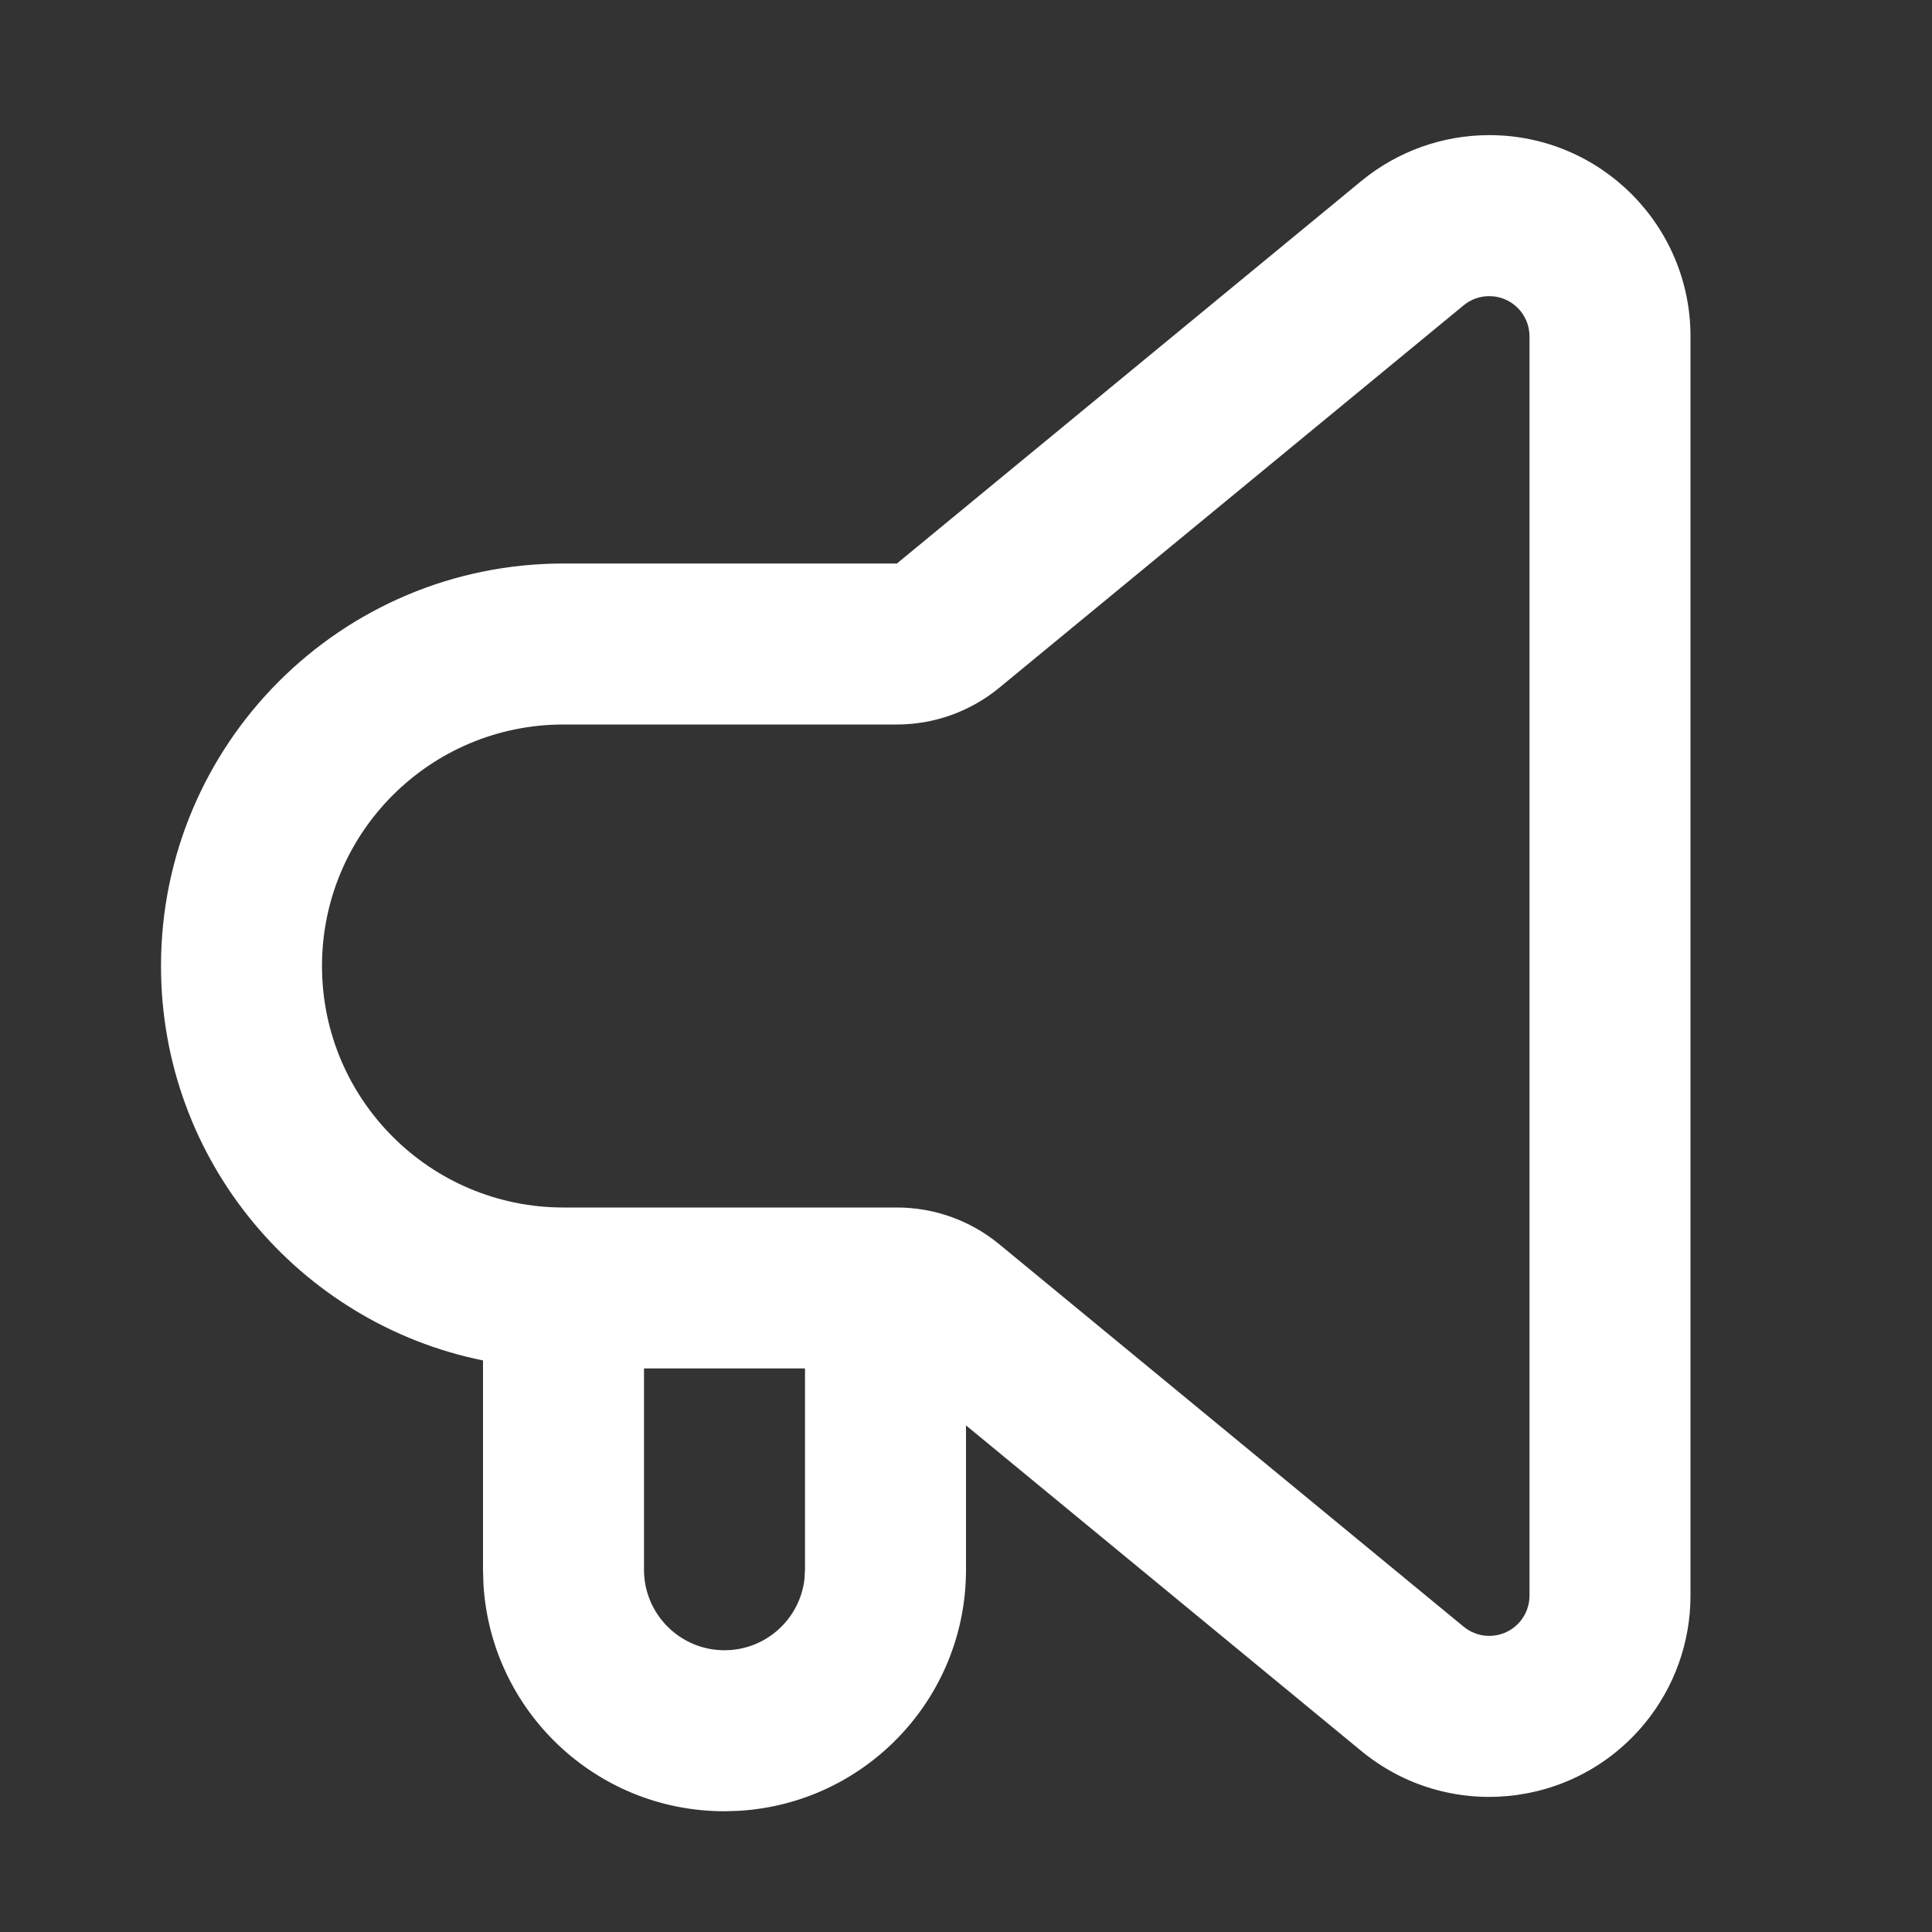 <svg xmlns="http://www.w3.org/2000/svg" width="36" height="36" viewBox="0 0 36 36">
  <rect x="0" y="0" width="36" height="36" fill="#333333" stroke="none"/>
  <g fill="none" fill-rule="evenodd">
    <polygon points="0 0 36 0 36 36 0 36"/>
    <path fill="#fff" fill-rule="nonzero" d="M27.75,2.518 C29.821,2.518 31.5,4.197 31.5,6.268 L31.5,29.732 C31.5,30.602 31.198,31.445 30.645,32.116 C29.328,33.715 26.965,33.944 25.366,32.627 L18,26.56 L18,29.25 C18,31.647 16.127,33.605 13.764,33.742 L13.5,33.75 C11.103,33.75 9.145,31.877 9.008,29.514 L9,29.25 L9,25.35 C5.576,24.655 3,21.628 3,18 C3,13.858 6.358,10.5 10.5,10.5 L16.712,10.5 L25.366,3.373 C26.038,2.82 26.88,2.518 27.75,2.518 Z M12,25.499 L12,29.25 C12,30.078 12.672,30.75 13.5,30.75 C14.269,30.75 14.903,30.171 14.99,29.425 L15,29.25 L15,25.499 L12,25.499 L12,29.25 L12,25.499 Z M27.75,5.518 C27.576,5.518 27.408,5.578 27.273,5.689 L18.619,12.816 C18.082,13.258 17.408,13.5 16.712,13.5 L10.5,13.5 C8.015,13.5 6,15.515 6,18 C6,20.485 8.015,22.5 10.5,22.5 L16.712,22.5 C17.408,22.5 18.082,22.742 18.619,23.184 L27.273,30.311 C27.593,30.575 28.066,30.529 28.329,30.209 C28.44,30.075 28.5,29.906 28.5,29.732 L28.5,6.268 C28.5,5.853 28.164,5.518 27.75,5.518 Z"/>
  </g>
</svg>
